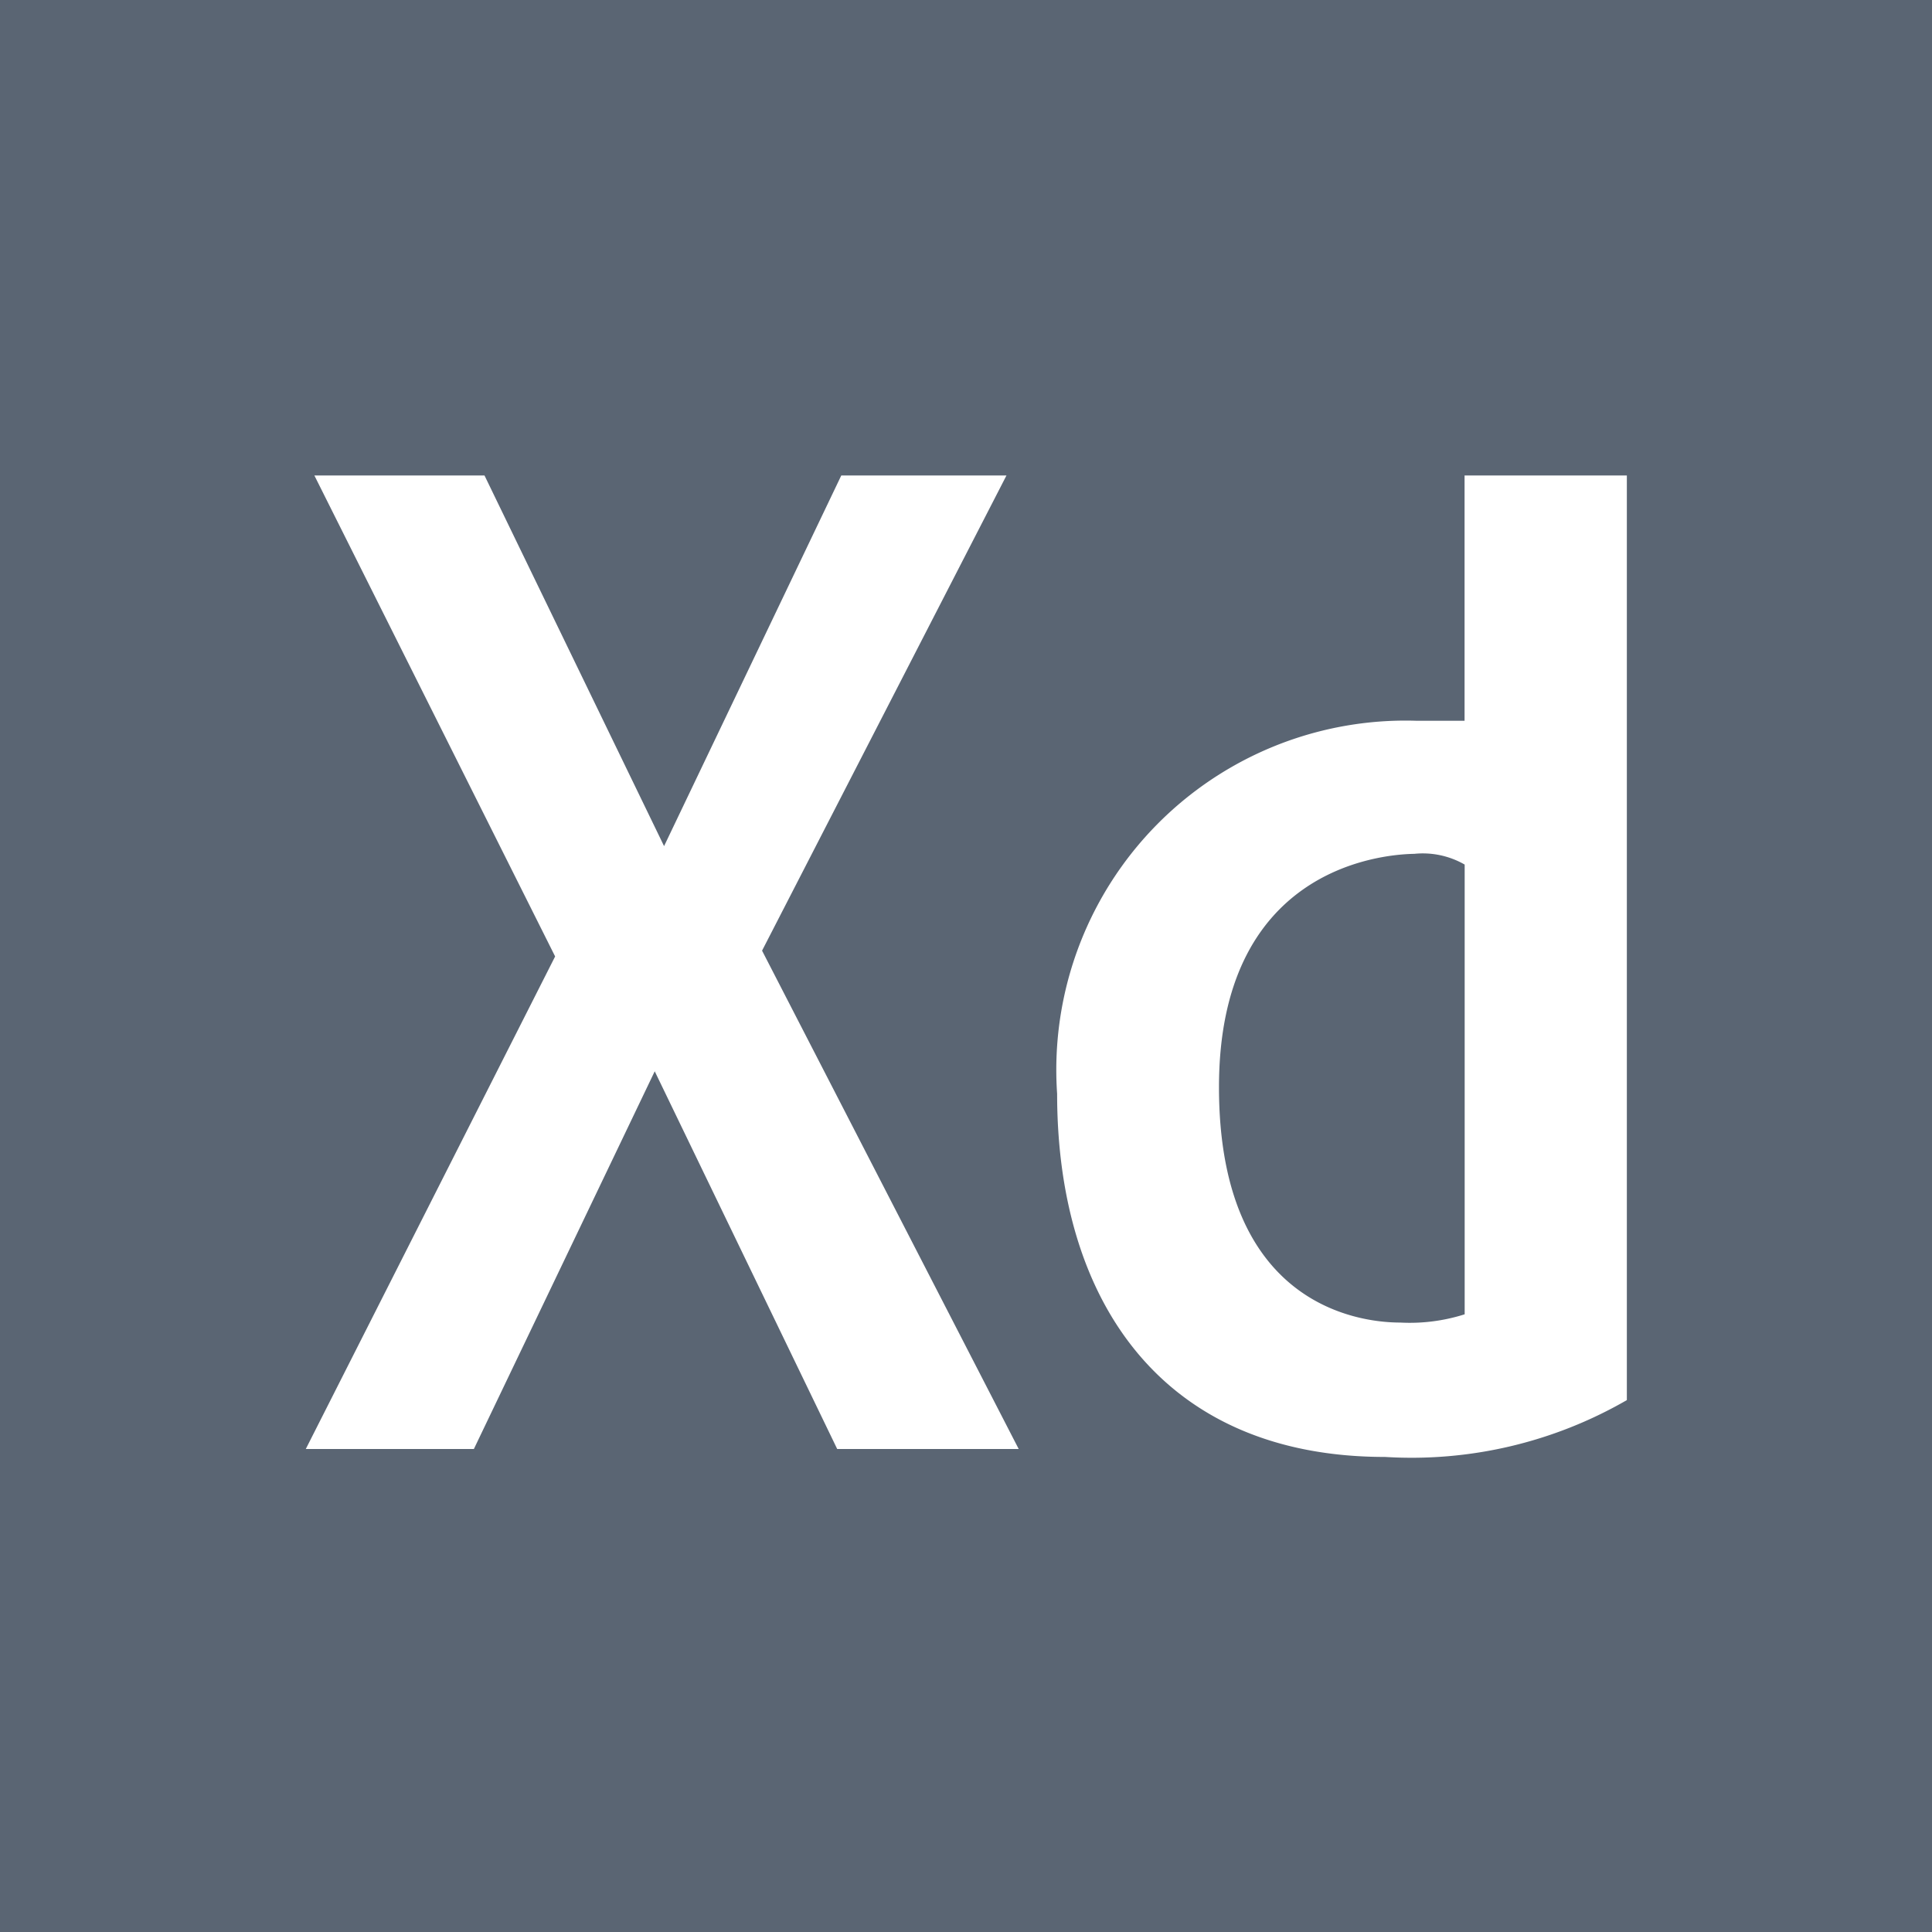 <svg id="_x33__x2C__XD_x2C__Adobe" xmlns="http://www.w3.org/2000/svg" width="18" height="18" viewBox="0 0 18 18">
  <g id="Group_17" data-name="Group 17">
    <path id="Path_46" data-name="Path 46" d="M323.036,228.6c0,2.011,1.276,2.193,1.689,2.193a1.683,1.683,0,0,0,.6-.077v-4.19a.782.782,0,0,0-.469-.1C324.5,226.432,323.036,226.593,323.036,228.6Z" transform="translate(-311.679 -218.471)" fill="#5a6573"/>
    <path id="Path_47" data-name="Path 47" d="M0,0V18H18V0ZM7.8,13.5,6.1,9.981,4.415,13.5H2.849L5.172,8.911,2.929,4.43H4.514L6.187,7.883,7.838,4.43H9.377L7.1,8.857,9.491,13.5Zm7.356-.455a4.011,4.011,0,0,1-2.252.529c-2.079,0-3.055-1.457-3.055-3.383a3.254,3.254,0,0,1,3.341-3.476h.455V4.43h1.512v8.615Z" fill="#5a6573"/>
  </g>
</svg>
